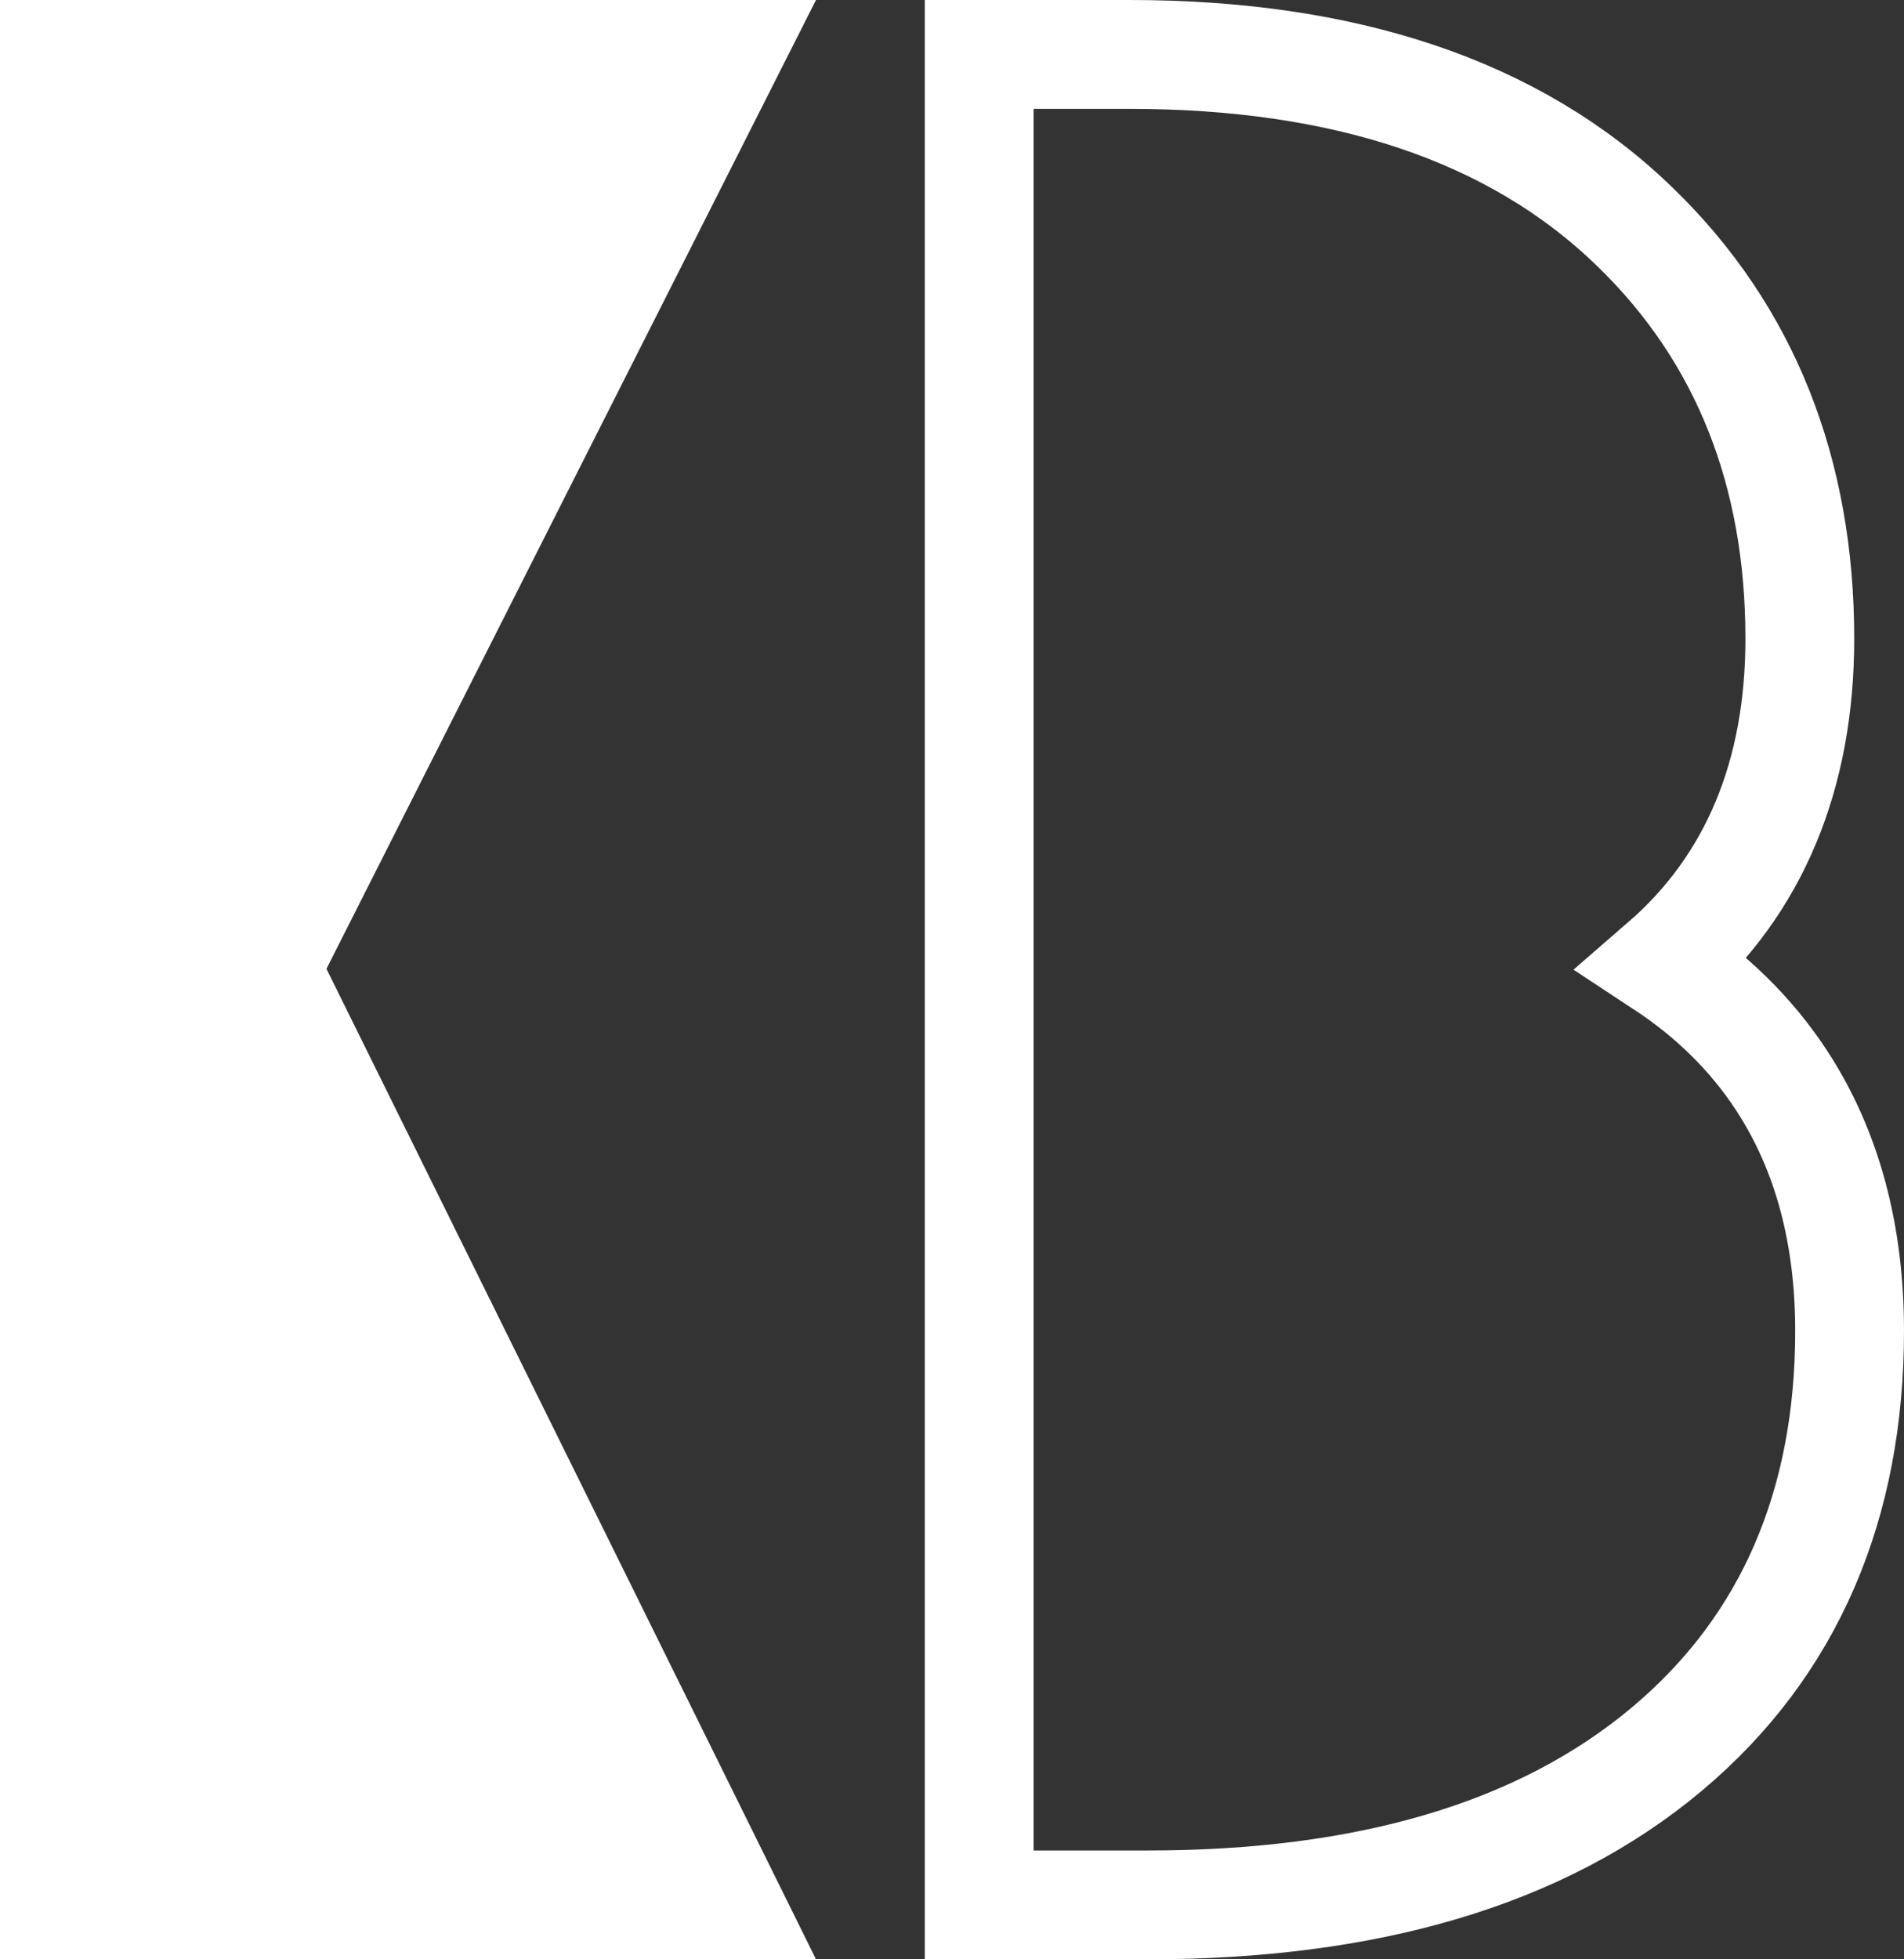 <svg width="35" height="36" viewBox="0 0 35 36" fill="none" xmlns="http://www.w3.org/2000/svg">
<rect x="0" y="0" width="35" height="36" fill="#333333" stroke="none"/>
<path d="M0 0H15L6.001 17.801L15 36H0V0Z" fill="white"/>
<path d="M32.744 19.843C32.188 18.997 31.46 18.287 30.578 17.707C32.252 16.257 33.085 14.234 33.085 11.734C33.085 8.691 32.09 6.14 30.059 4.174C27.831 2.008 24.678 1 20.761 1H19H18V2V34V35H19H21.105C25.088 35 28.316 34.091 30.647 32.132C32.9 30.24 34 27.64 34 24.454C34 22.701 33.599 21.146 32.744 19.843Z" stroke="white" stroke-width="2"/>
</svg>
